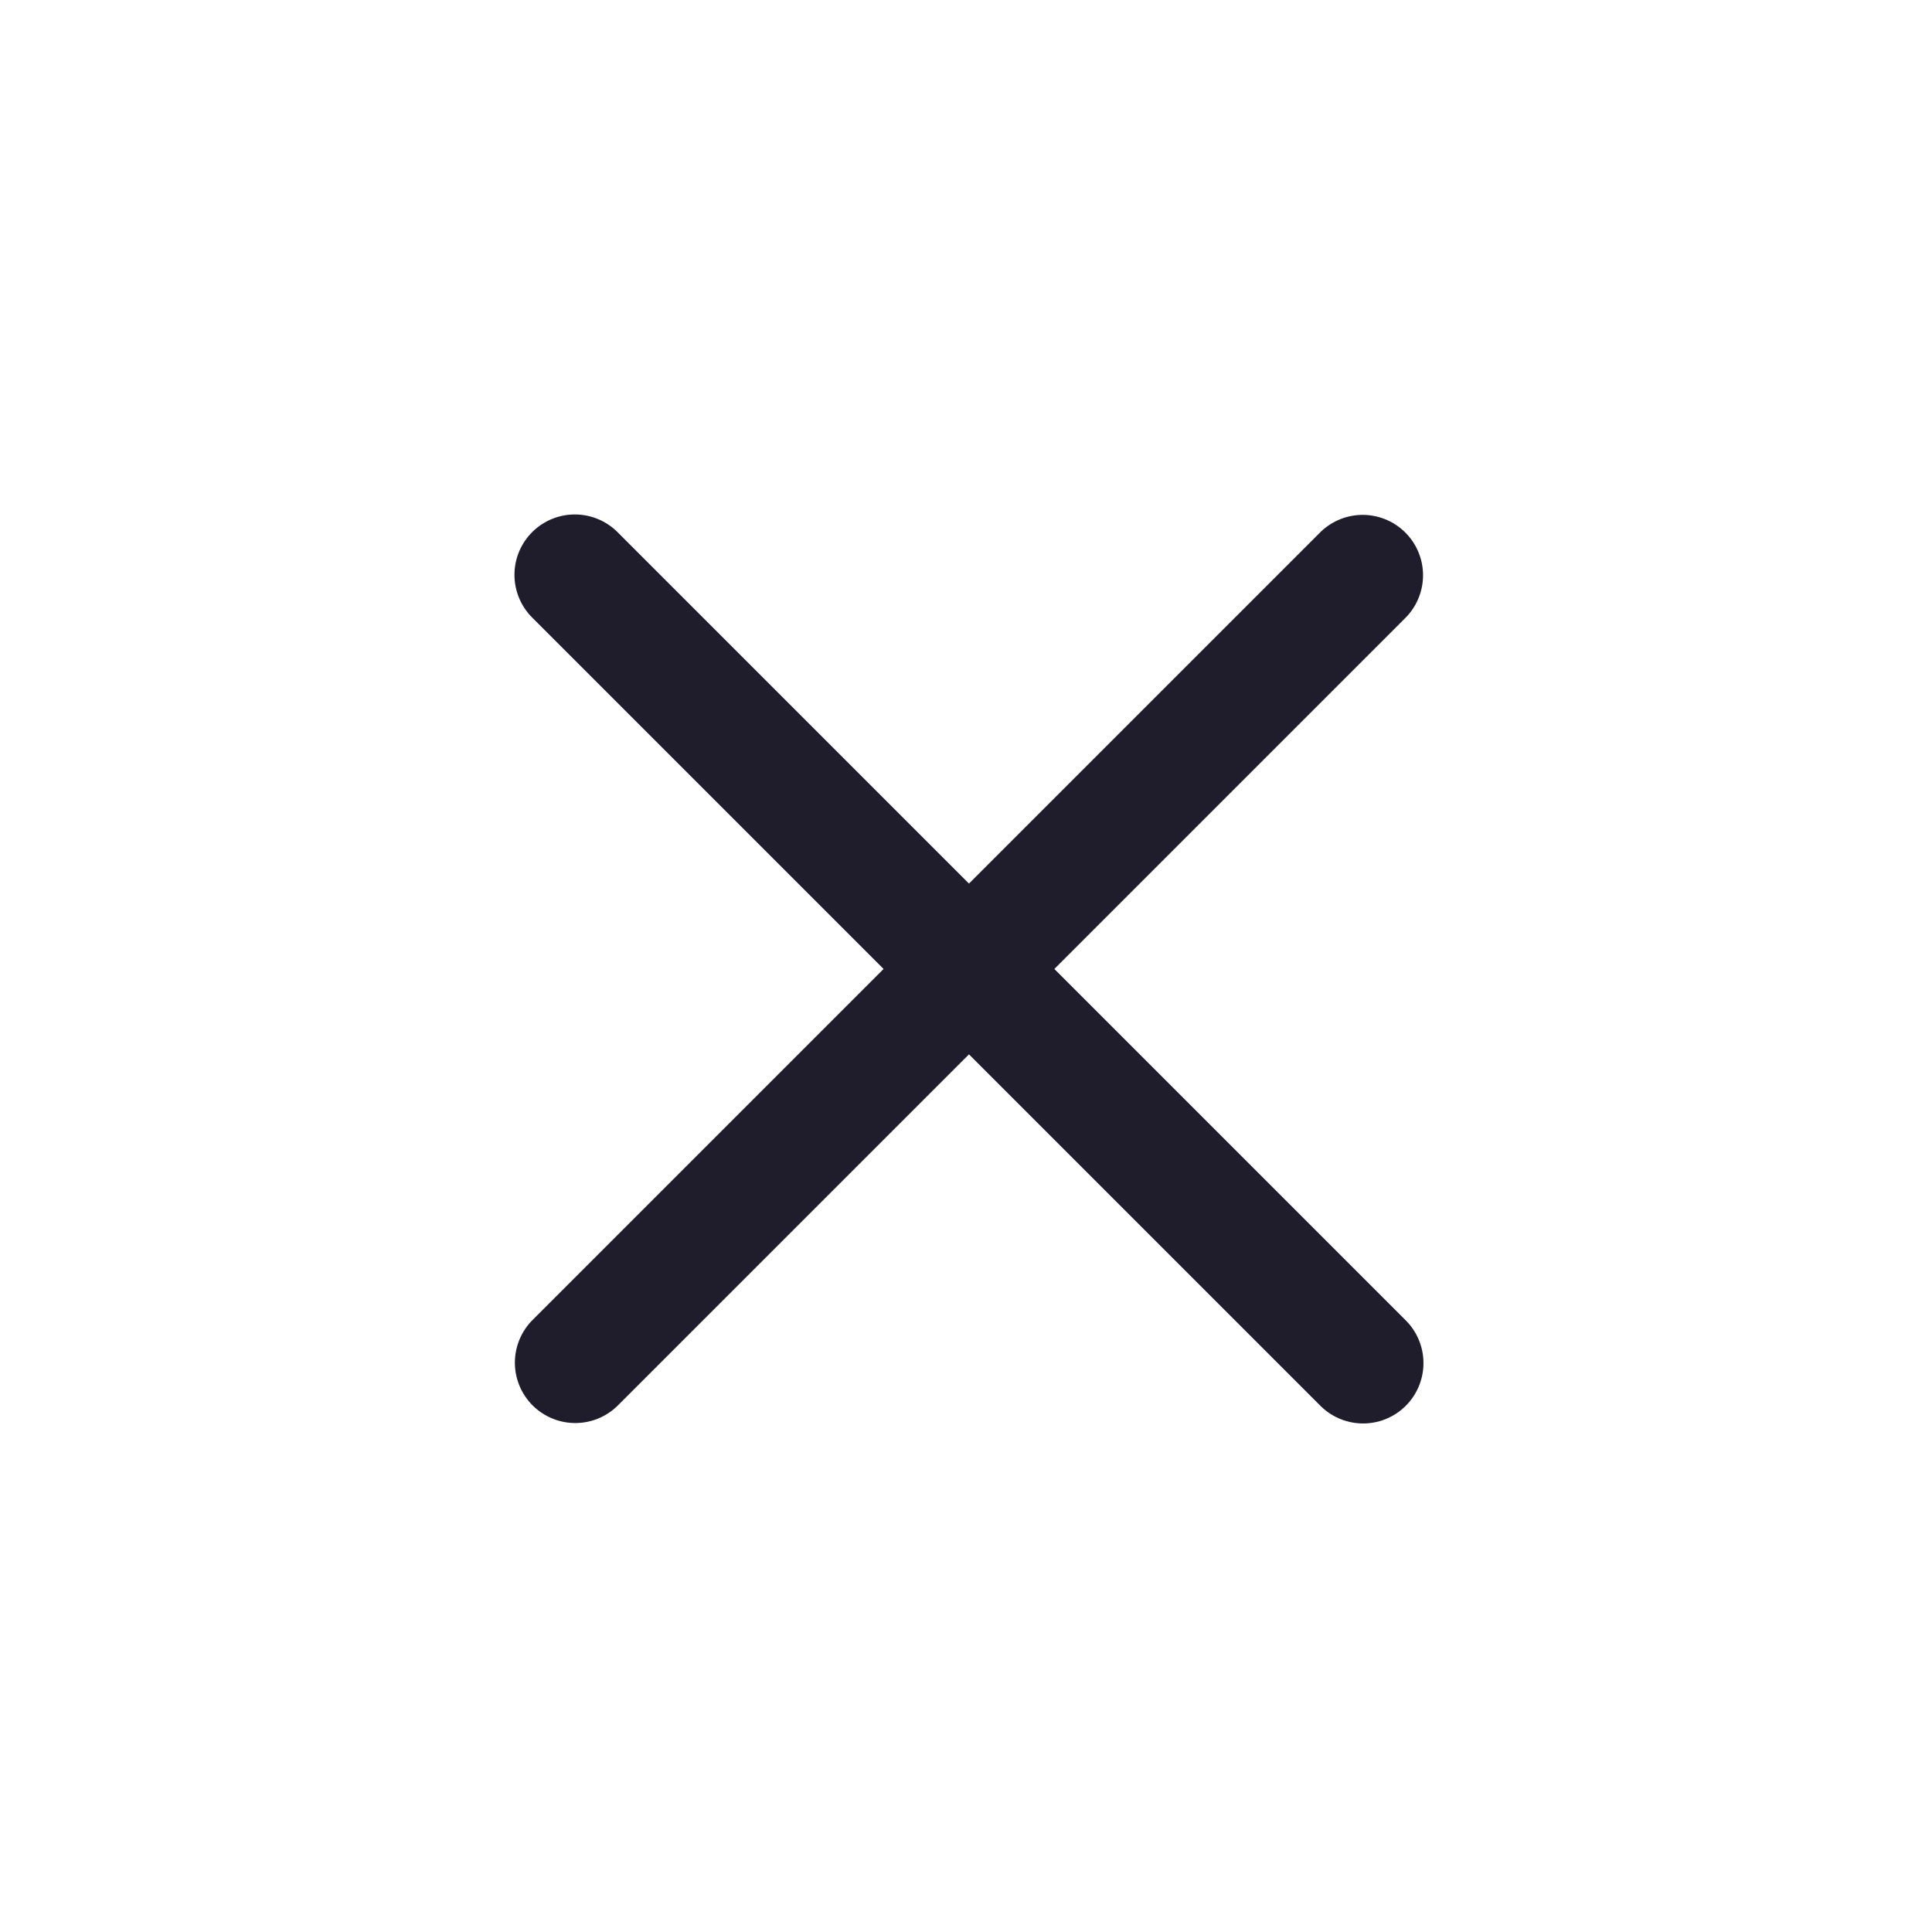 <svg width="32" height="32" viewBox="0 0 32 32" fill="none" xmlns="http://www.w3.org/2000/svg">
<path d="M22.57 9.528L9.528 22.57" stroke="#1F1D2B" stroke-width="2" stroke-linecap="round" stroke-linejoin="round"/>
<path d="M22.577 22.577L9.521 9.521" stroke="#1F1D2B" stroke-width="2" stroke-linecap="round" stroke-linejoin="round"/>
</svg>
